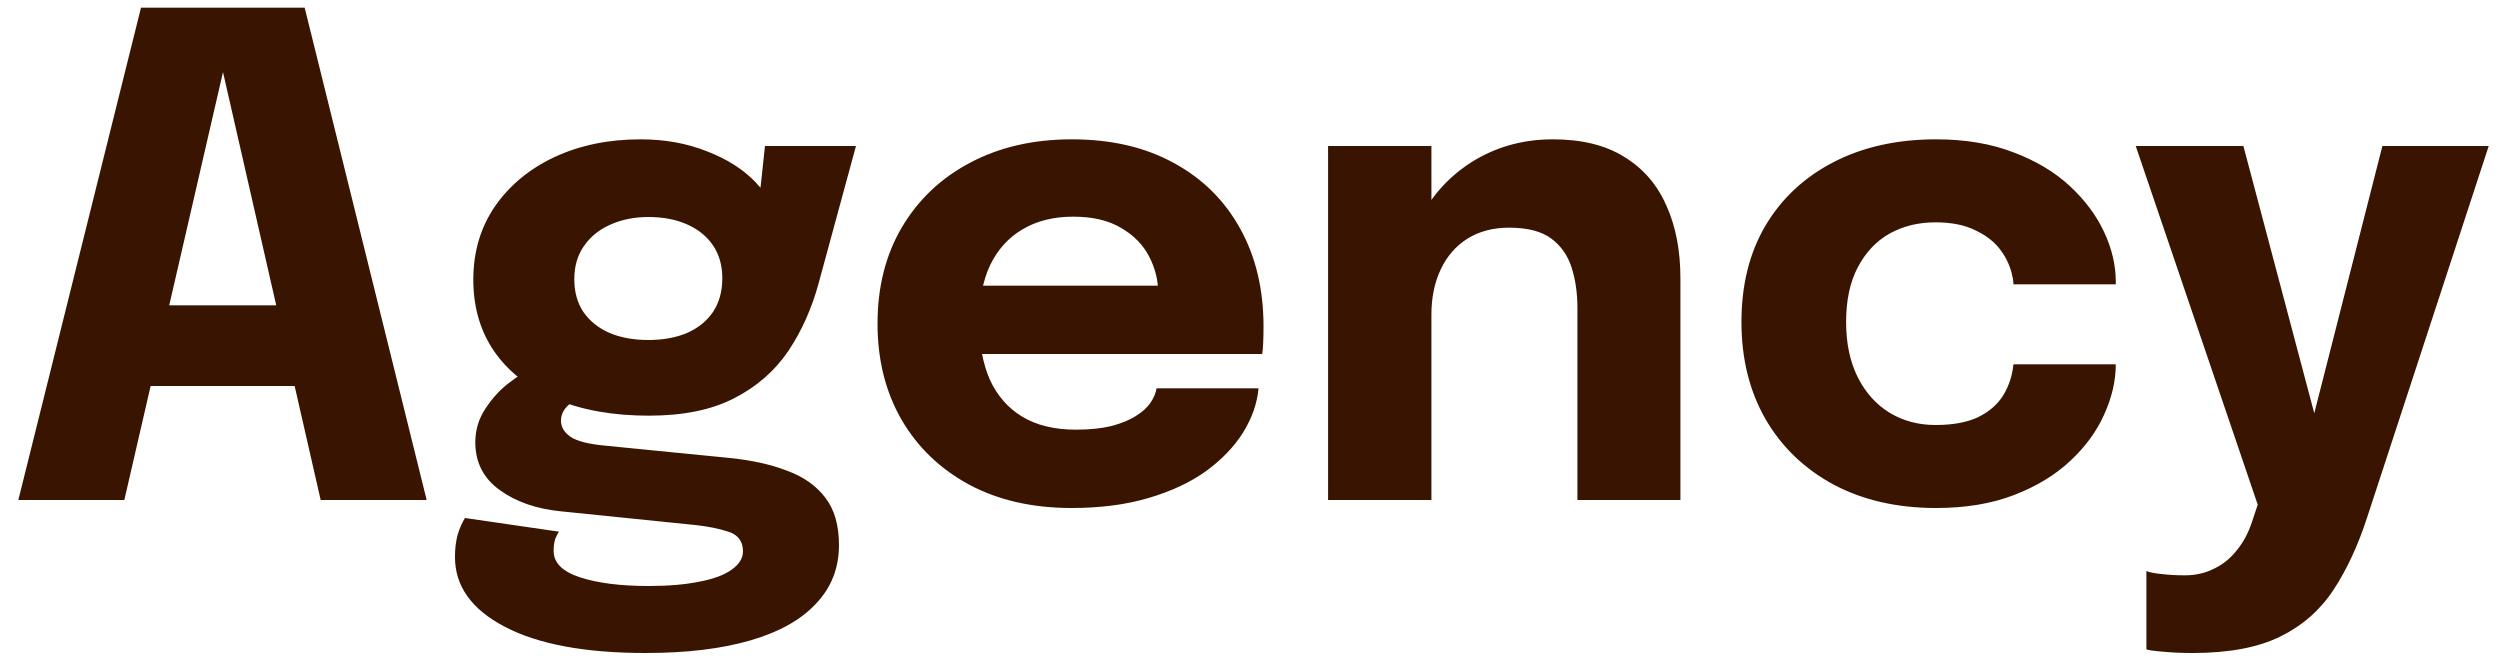 <svg width="90" height="24" viewBox="0 0 90 24" fill="none" xmlns="http://www.w3.org/2000/svg">
<path d="M0.66 18L5.076 0.276H10.968L15.36 18H11.544L8.016 2.544H8.04L4.476 18H0.66ZM3.828 13.896V10.992H12.228V13.896H3.828ZM26.279 16.488C27.063 16.568 27.747 16.72 28.331 16.944C28.923 17.16 29.383 17.484 29.711 17.916C30.039 18.34 30.203 18.908 30.203 19.62C30.203 20.444 29.931 21.144 29.387 21.72C28.851 22.304 28.063 22.748 27.023 23.052C25.983 23.356 24.723 23.508 23.243 23.508C21.059 23.508 19.367 23.192 18.167 22.56C16.975 21.936 16.379 21.1 16.379 20.052C16.379 19.756 16.411 19.488 16.475 19.248C16.547 19.016 16.635 18.816 16.739 18.648L20.123 19.14C20.083 19.196 20.039 19.28 19.991 19.392C19.951 19.512 19.931 19.66 19.931 19.836C19.931 20.26 20.247 20.576 20.879 20.784C21.519 20.992 22.343 21.096 23.351 21.096C24.063 21.096 24.671 21.044 25.175 20.94C25.687 20.844 26.075 20.7 26.339 20.508C26.611 20.316 26.747 20.096 26.747 19.848C26.747 19.488 26.571 19.252 26.219 19.14C25.875 19.028 25.475 18.948 25.019 18.9L20.195 18.408C19.307 18.32 18.571 18.064 17.987 17.64C17.403 17.216 17.111 16.644 17.111 15.924C17.111 15.476 17.235 15.068 17.483 14.7C17.731 14.324 18.015 14.016 18.335 13.776C18.655 13.528 18.923 13.372 19.139 13.308L21.035 14.268C20.883 14.292 20.703 14.388 20.495 14.556C20.295 14.724 20.195 14.92 20.195 15.144C20.195 15.368 20.307 15.56 20.531 15.72C20.763 15.88 21.183 15.988 21.791 16.044L26.279 16.488ZM27.539 5.256H30.815L29.483 10.152C29.235 11.08 28.867 11.908 28.379 12.636C27.891 13.356 27.239 13.924 26.423 14.34C25.615 14.756 24.595 14.964 23.363 14.964C22.067 14.964 20.943 14.764 19.991 14.364C19.047 13.964 18.319 13.4 17.807 12.672C17.295 11.936 17.039 11.068 17.039 10.068C17.039 9.068 17.299 8.188 17.819 7.428C18.347 6.668 19.063 6.076 19.967 5.652C20.879 5.228 21.911 5.016 23.063 5.016C23.935 5.016 24.731 5.16 25.451 5.448C26.179 5.728 26.763 6.1 27.203 6.564C27.651 7.028 27.883 7.54 27.899 8.1L27.215 8.28L27.539 5.256ZM23.339 12.24C23.867 12.24 24.331 12.156 24.731 11.988C25.131 11.812 25.443 11.56 25.667 11.232C25.891 10.896 26.003 10.492 26.003 10.02C26.003 9.556 25.891 9.16 25.667 8.832C25.443 8.504 25.131 8.252 24.731 8.076C24.331 7.9 23.867 7.812 23.339 7.812C22.835 7.812 22.379 7.904 21.971 8.088C21.571 8.264 21.255 8.52 21.023 8.856C20.791 9.184 20.675 9.584 20.675 10.056C20.675 10.52 20.787 10.916 21.011 11.244C21.235 11.564 21.547 11.812 21.947 11.988C22.347 12.156 22.811 12.24 23.339 12.24ZM33.607 12.744V10.284H42.055L41.695 10.908C41.695 10.844 41.695 10.784 41.695 10.728C41.695 10.664 41.695 10.604 41.695 10.548C41.695 10.092 41.587 9.656 41.371 9.24C41.155 8.816 40.819 8.472 40.363 8.208C39.915 7.936 39.339 7.8 38.635 7.8C37.931 7.8 37.323 7.952 36.811 8.256C36.307 8.552 35.919 8.98 35.647 9.54C35.383 10.1 35.251 10.776 35.251 11.568C35.251 12.384 35.379 13.084 35.635 13.668C35.899 14.244 36.287 14.688 36.799 15C37.319 15.312 37.963 15.468 38.731 15.468C39.227 15.468 39.655 15.424 40.015 15.336C40.375 15.24 40.667 15.12 40.891 14.976C41.123 14.832 41.299 14.672 41.419 14.496C41.539 14.32 41.611 14.148 41.635 13.98H45.307C45.259 14.516 45.075 15.044 44.755 15.564C44.435 16.076 43.991 16.54 43.423 16.956C42.855 17.364 42.163 17.688 41.347 17.928C40.539 18.168 39.615 18.288 38.575 18.288C37.167 18.288 35.939 18.008 34.891 17.448C33.843 16.88 33.031 16.1 32.455 15.108C31.879 14.108 31.591 12.956 31.591 11.652C31.591 10.332 31.883 9.176 32.467 8.184C33.059 7.184 33.879 6.408 34.927 5.856C35.983 5.296 37.203 5.016 38.587 5.016C40.003 5.016 41.227 5.3 42.259 5.868C43.291 6.428 44.087 7.216 44.647 8.232C45.207 9.24 45.487 10.416 45.487 11.76C45.487 11.96 45.483 12.152 45.475 12.336C45.467 12.52 45.455 12.656 45.439 12.744H33.607ZM56.787 18V12.588C56.787 12.284 56.787 12.008 56.787 11.76C56.787 11.512 56.787 11.288 56.787 11.088C56.787 10.56 56.719 10.08 56.583 9.648C56.447 9.208 56.203 8.856 55.851 8.592C55.499 8.328 54.991 8.196 54.327 8.196C53.751 8.196 53.251 8.328 52.827 8.592C52.411 8.856 52.091 9.224 51.867 9.696C51.643 10.168 51.531 10.712 51.531 11.328L50.499 10.584C50.499 9.48 50.739 8.512 51.219 7.68C51.699 6.848 52.347 6.196 53.163 5.724C53.987 5.252 54.899 5.016 55.899 5.016C56.947 5.016 57.807 5.228 58.479 5.652C59.159 6.068 59.663 6.652 59.991 7.404C60.327 8.148 60.495 9.02 60.495 10.02C60.495 10.428 60.495 10.884 60.495 11.388C60.495 11.892 60.495 12.408 60.495 12.936V18H56.787ZM47.811 18V5.256H51.531V18H47.811ZM69.7 18.288C68.3 18.288 67.072 18.008 66.016 17.448C64.96 16.88 64.14 16.092 63.556 15.084C62.98 14.076 62.692 12.912 62.692 11.592C62.692 10.256 62.98 9.1 63.556 8.124C64.14 7.14 64.96 6.376 66.016 5.832C67.072 5.288 68.3 5.016 69.7 5.016C70.748 5.016 71.676 5.172 72.484 5.484C73.292 5.788 73.968 6.192 74.512 6.696C75.056 7.2 75.468 7.752 75.748 8.352C76.028 8.952 76.168 9.548 76.168 10.14C76.168 10.148 76.168 10.164 76.168 10.188C76.168 10.204 76.168 10.22 76.168 10.236H72.484C72.484 10.188 72.48 10.144 72.472 10.104C72.472 10.056 72.464 10.008 72.448 9.96C72.384 9.624 72.244 9.308 72.028 9.012C71.812 8.716 71.508 8.476 71.116 8.292C70.732 8.1 70.252 8.004 69.676 8.004C69.06 8.004 68.508 8.14 68.02 8.412C67.54 8.684 67.16 9.088 66.88 9.624C66.6 10.152 66.46 10.808 66.46 11.592C66.46 12.36 66.6 13.024 66.88 13.584C67.16 14.136 67.54 14.56 68.02 14.856C68.508 15.152 69.06 15.3 69.676 15.3C70.308 15.3 70.824 15.204 71.224 15.012C71.624 14.812 71.924 14.548 72.124 14.22C72.324 13.884 72.444 13.516 72.484 13.116H76.168C76.168 13.708 76.028 14.312 75.748 14.928C75.476 15.536 75.068 16.092 74.524 16.596C73.988 17.1 73.316 17.508 72.508 17.82C71.7 18.132 70.764 18.288 69.7 18.288ZM78.938 23.508C78.538 23.508 78.178 23.492 77.858 23.46C77.546 23.436 77.35 23.408 77.27 23.376V20.556C77.374 20.604 77.554 20.64 77.81 20.664C78.074 20.696 78.354 20.712 78.65 20.712C79.042 20.712 79.394 20.632 79.706 20.472C80.026 20.32 80.298 20.1 80.522 19.812C80.754 19.532 80.934 19.2 81.062 18.816L81.278 18.168L76.886 5.256H80.762L83.534 15.708H83.102L85.766 5.256H89.594L85.214 18.636C84.886 19.644 84.482 20.512 84.002 21.24C83.522 21.968 82.882 22.528 82.082 22.92C81.282 23.312 80.234 23.508 78.938 23.508Z" fill="#391400"/>
</svg>

